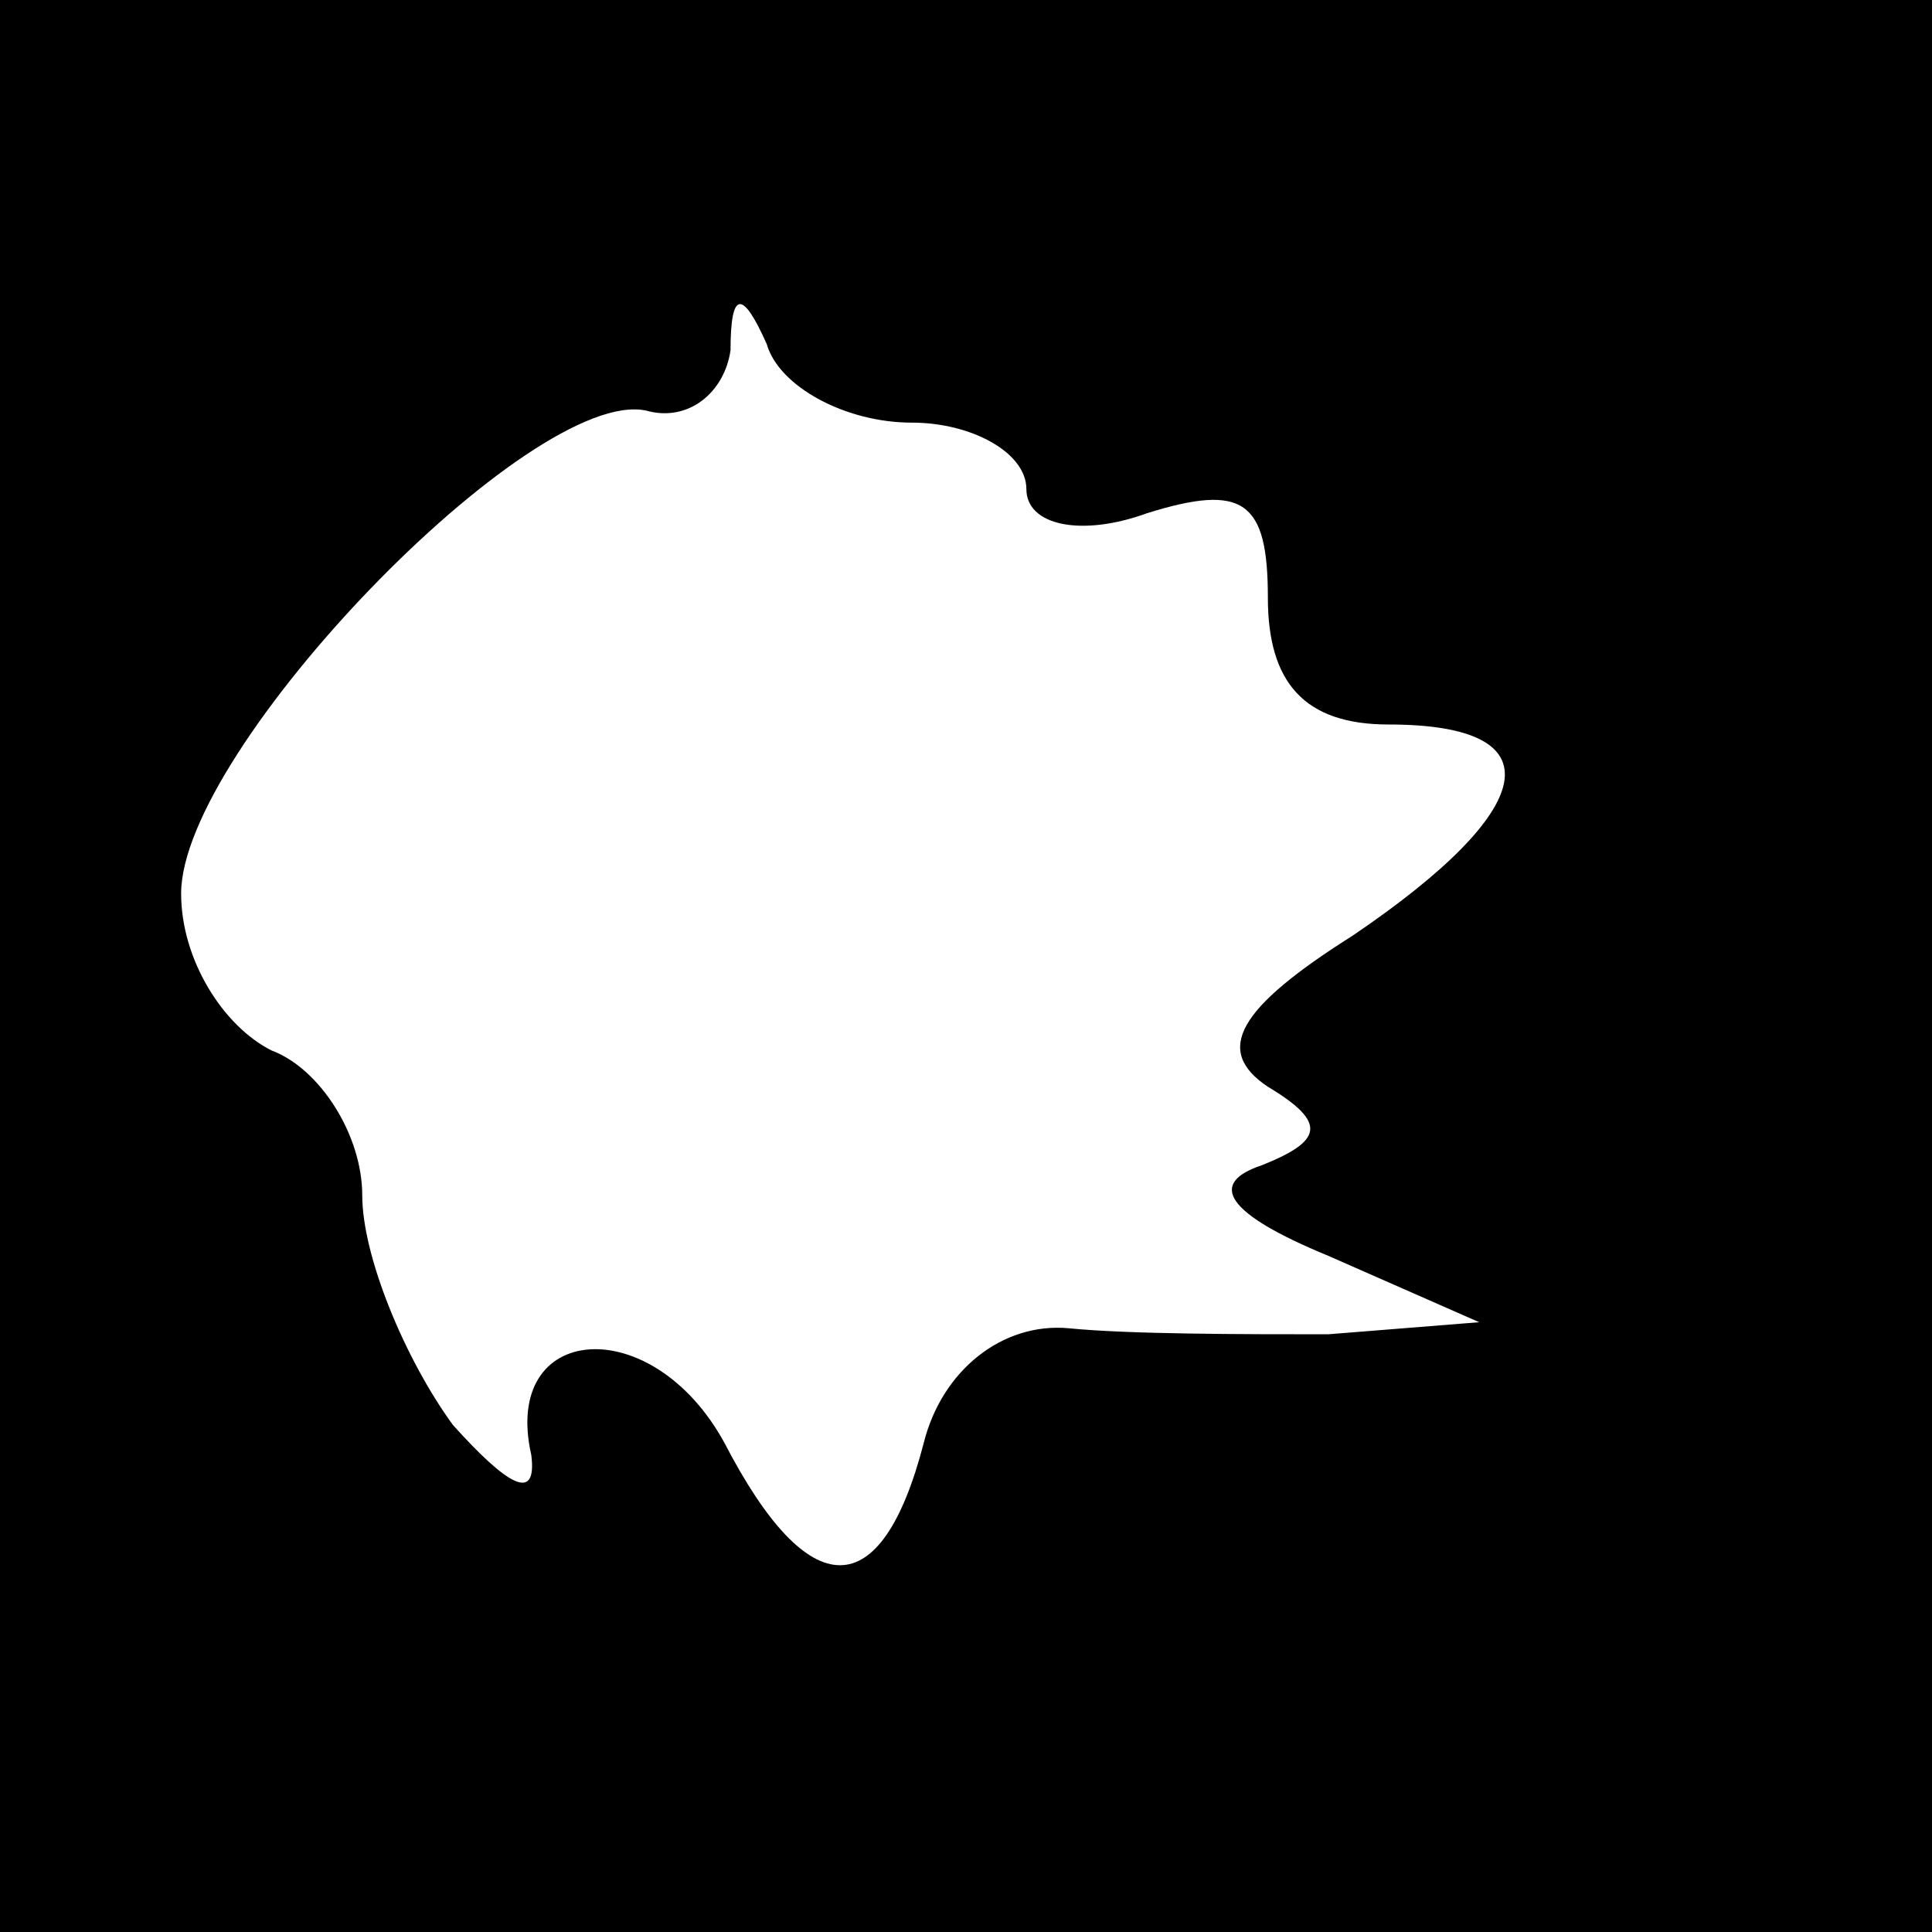 <?xml version="1.0" standalone="no"?>
<!DOCTYPE svg PUBLIC "-//W3C//DTD SVG 20010904//EN"
 "http://www.w3.org/TR/2001/REC-SVG-20010904/DTD/svg10.dtd">
<svg version="1.0" xmlns="http://www.w3.org/2000/svg"
 width="32pt" height="32pt" viewBox="0 0 32 32"
 preserveAspectRatio="xMidYMid meet">
<rect x="0" y="0" width="32" height="32" fill="#808080" stroke="none"/>
<g transform="translate(0,32) scale(0.1,-0.1)"
fill="#000000" stroke="none">
<path fill="#000000" stroke="none" d="M0 160 l0 -160 160 0 160 0 0 160 0
160 -160 0 -160 0 0 -160z"/>
<path fill="#ffffff" stroke="none" d="M151 250 c10 0 19 -5 19 -11 0 -6 9 -8
20 -4 16 5 20 2 20 -14 0 -14 6 -21 20 -21 28 0 25 -14 -6 -35 -19 -12 -23
-19 -14 -25 10 -6 9 -9 -1 -13 -9 -3 -6 -8 11 -15 l25 -11 -25 -2 c-14 0 -33
0 -43 1 -11 1 -21 -7 -24 -19 -7 -27 -19 -27 -33 0 -12 22 -37 20 -32 -2 1 -8
-4 -5 -13 5 -8 11 -15 28 -15 38 0 10 -7 21 -15 24 -8 4 -15 15 -15 26 0 24
58 84 77 80 7 -2 13 3 14 10 0 10 2 10 6 1 2 -7 13 -13 24 -13z"/>
</g>
</svg>
